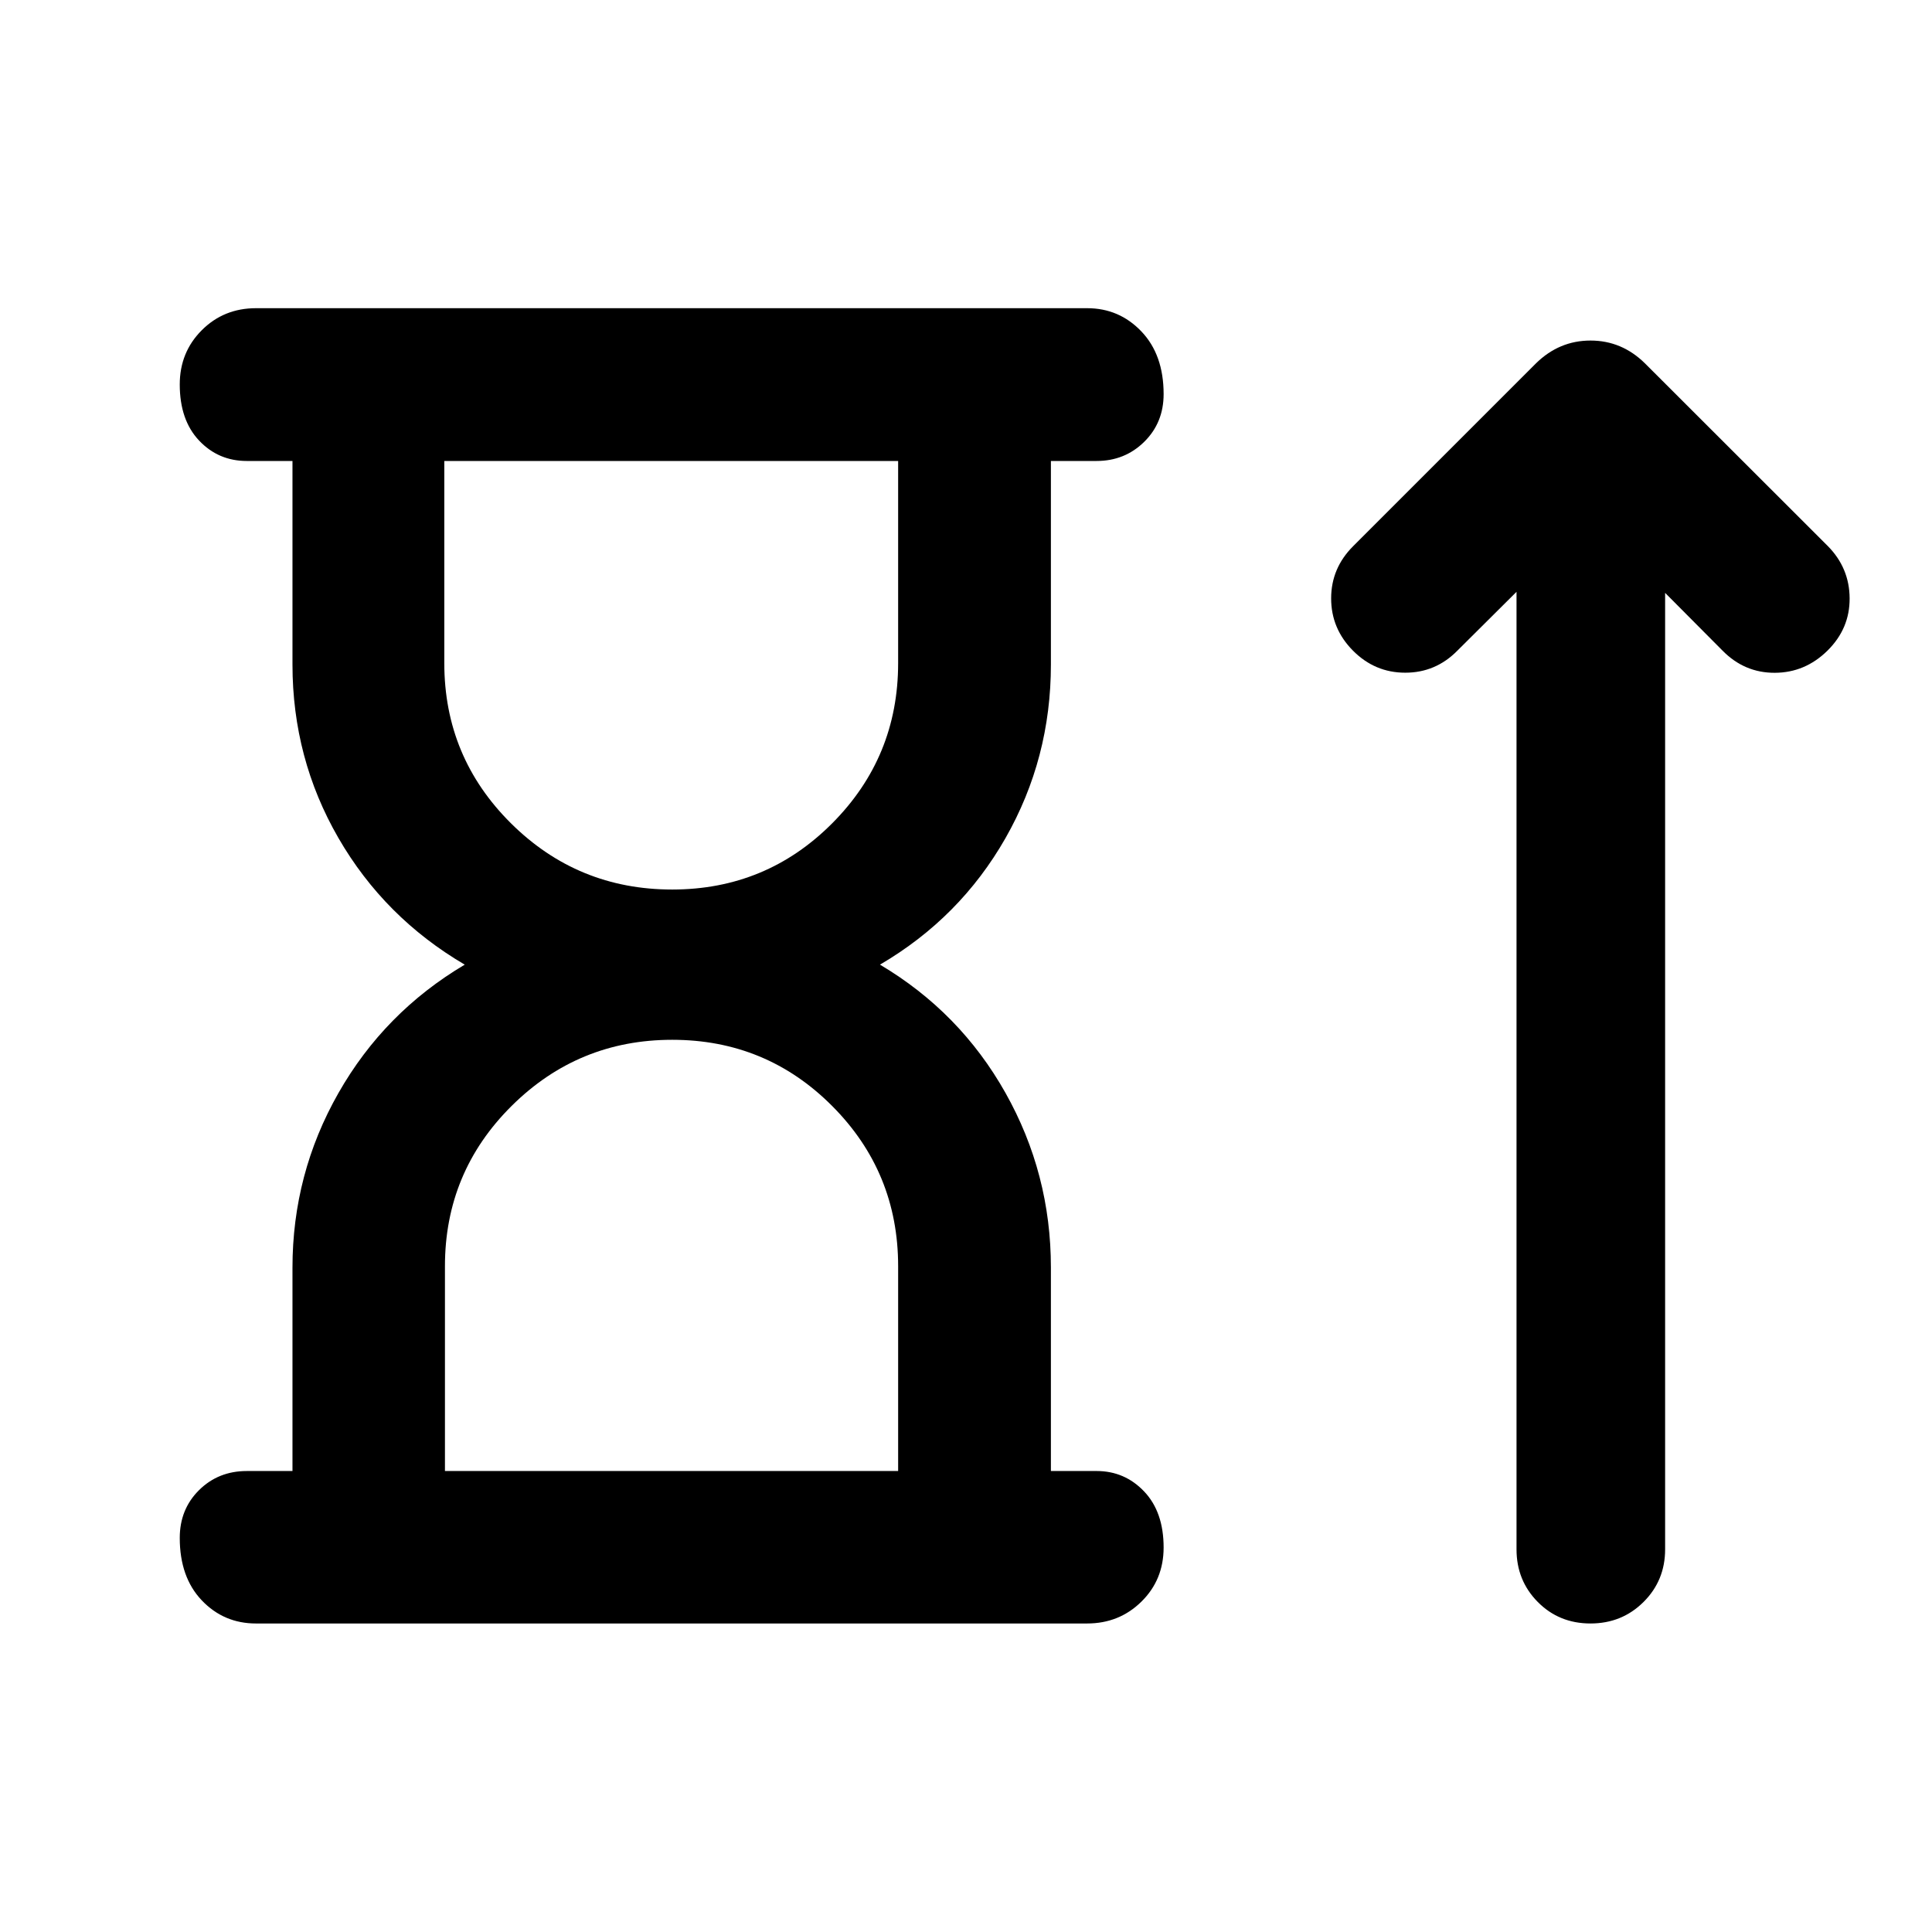 <svg xmlns="http://www.w3.org/2000/svg" height="40" viewBox="0 -960 960 960" width="40"><path d="M334.01-518q46.72 0 79.49-32.89 32.78-32.89 32.78-79.61v-100.44H220.77v100.44q0 46.72 33.14 79.61Q287.06-518 334.01-518ZM221.09-229.06h225.19v-101.77q0-46.72-32.78-79.61-32.77-32.89-79.49-32.89-46.71 0-79.82 32.89-33.1 32.89-33.1 79.61v101.77Zm-75.76 0v-101.03q0-46.64 22.83-86.77 22.83-40.13 62.77-63.81-39.94-23.44-62.77-62.94-22.83-39.51-22.83-86.22v-101.11h-22.68q-14.16 0-23.75-10.18-9.58-10.17-9.58-27.82 0-16.03 10.94-26.97 10.94-10.95 26.94-10.95h412.97q15.98 0 27 11.57 11.03 11.57 11.03 31.13 0 14.22-9.66 23.72-9.66 9.5-23.67 9.5h-22.68v101.11q0 46.71-22.57 86.3-22.58 39.58-62.36 62.86 39.78 23.6 62.36 63.73 22.57 40.13 22.57 86.77v101.11h22.68q14.01 0 23.67 10.18 9.66 10.17 9.66 27.82 0 16.05-11.03 26.9-11.02 10.86-27 10.86H127.2q-16 0-26.94-11.49-10.94-11.49-10.94-31.05 0-14.22 9.58-23.72 9.59-9.5 23.75-9.5h22.68Zm188.45-501.88Zm.23 501.88Zm419.54-436.86-29.4 29.24q-10.78 10.94-25.88 10.94t-25.97-10.94q-10.86-10.94-10.86-25.98 0-15.04 10.94-25.95l90.82-90.82q11.55-11.35 27.12-11.35 15.56 0 27.07 11.35l90.82 90.74q10.78 10.9 10.86 25.99.08 15.08-11.03 26.02-11.12 10.94-26.17 10.99-15.06.04-25.92-10.99l-28.56-28.72v475.26q0 15.5-10.74 26.17-10.74 10.67-26.34 10.67-15.61 0-26.18-10.67-10.58-10.67-10.58-26.17v-475.78Z"/></svg>